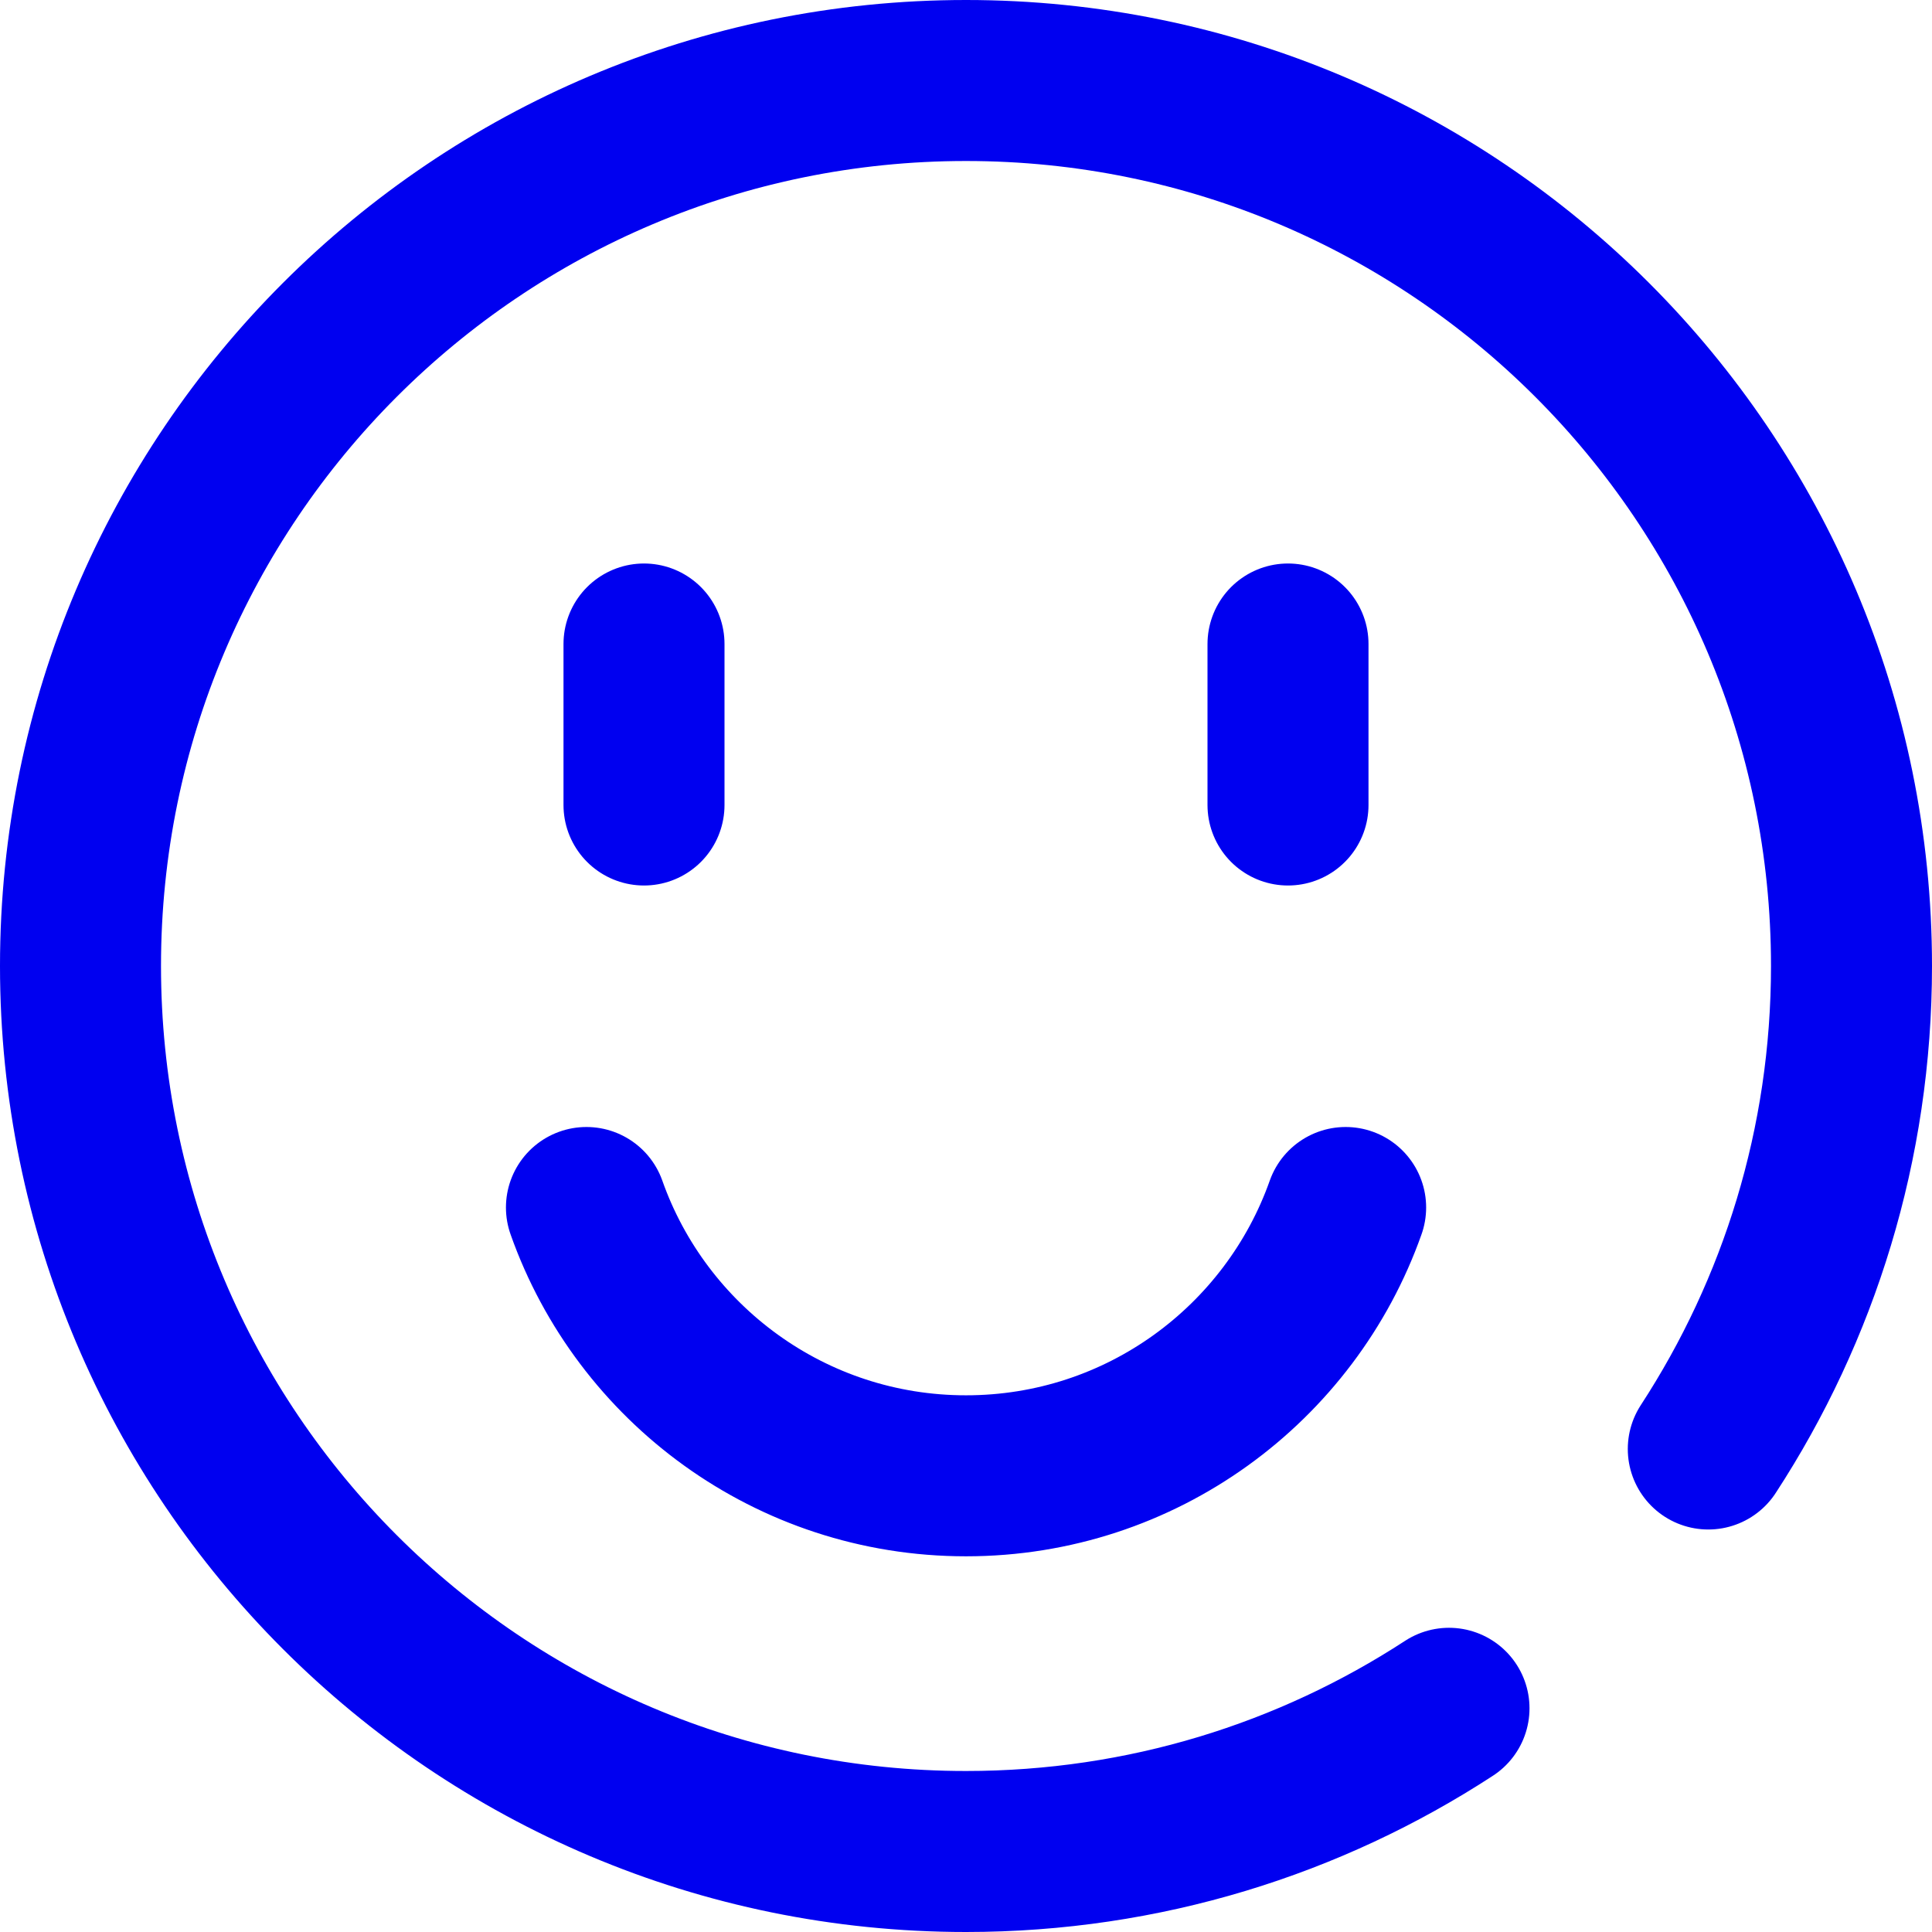 <svg width="24" height="24" viewBox="0 0 24 24" fill="none" xmlns="http://www.w3.org/2000/svg">
<g clip-path="url(#clip0_6769_104)">
<path d="M7.285 15C7.971 16.942 9.823 18.333 12 18.333C14.177 18.333 16.029 16.942 16.716 15M18 21.221C16.274 22.346 14.214 23 12 23C5.925 23 1 18.075 1 12C1 5.925 5.925 1 12 1C18.075 1 23 5.925 23 12C23 14.214 22.346 16.274 21.221 18M8 10V8M16 10V8" stroke="#0000F0" stroke-width="2" stroke-linecap="round" stroke-linejoin="round"/>
</g>
<defs>
<clipPath id="clip0_6769_104">
<rect width="24" height="24" fill="white"/>
</clipPath>
</defs>
</svg>
